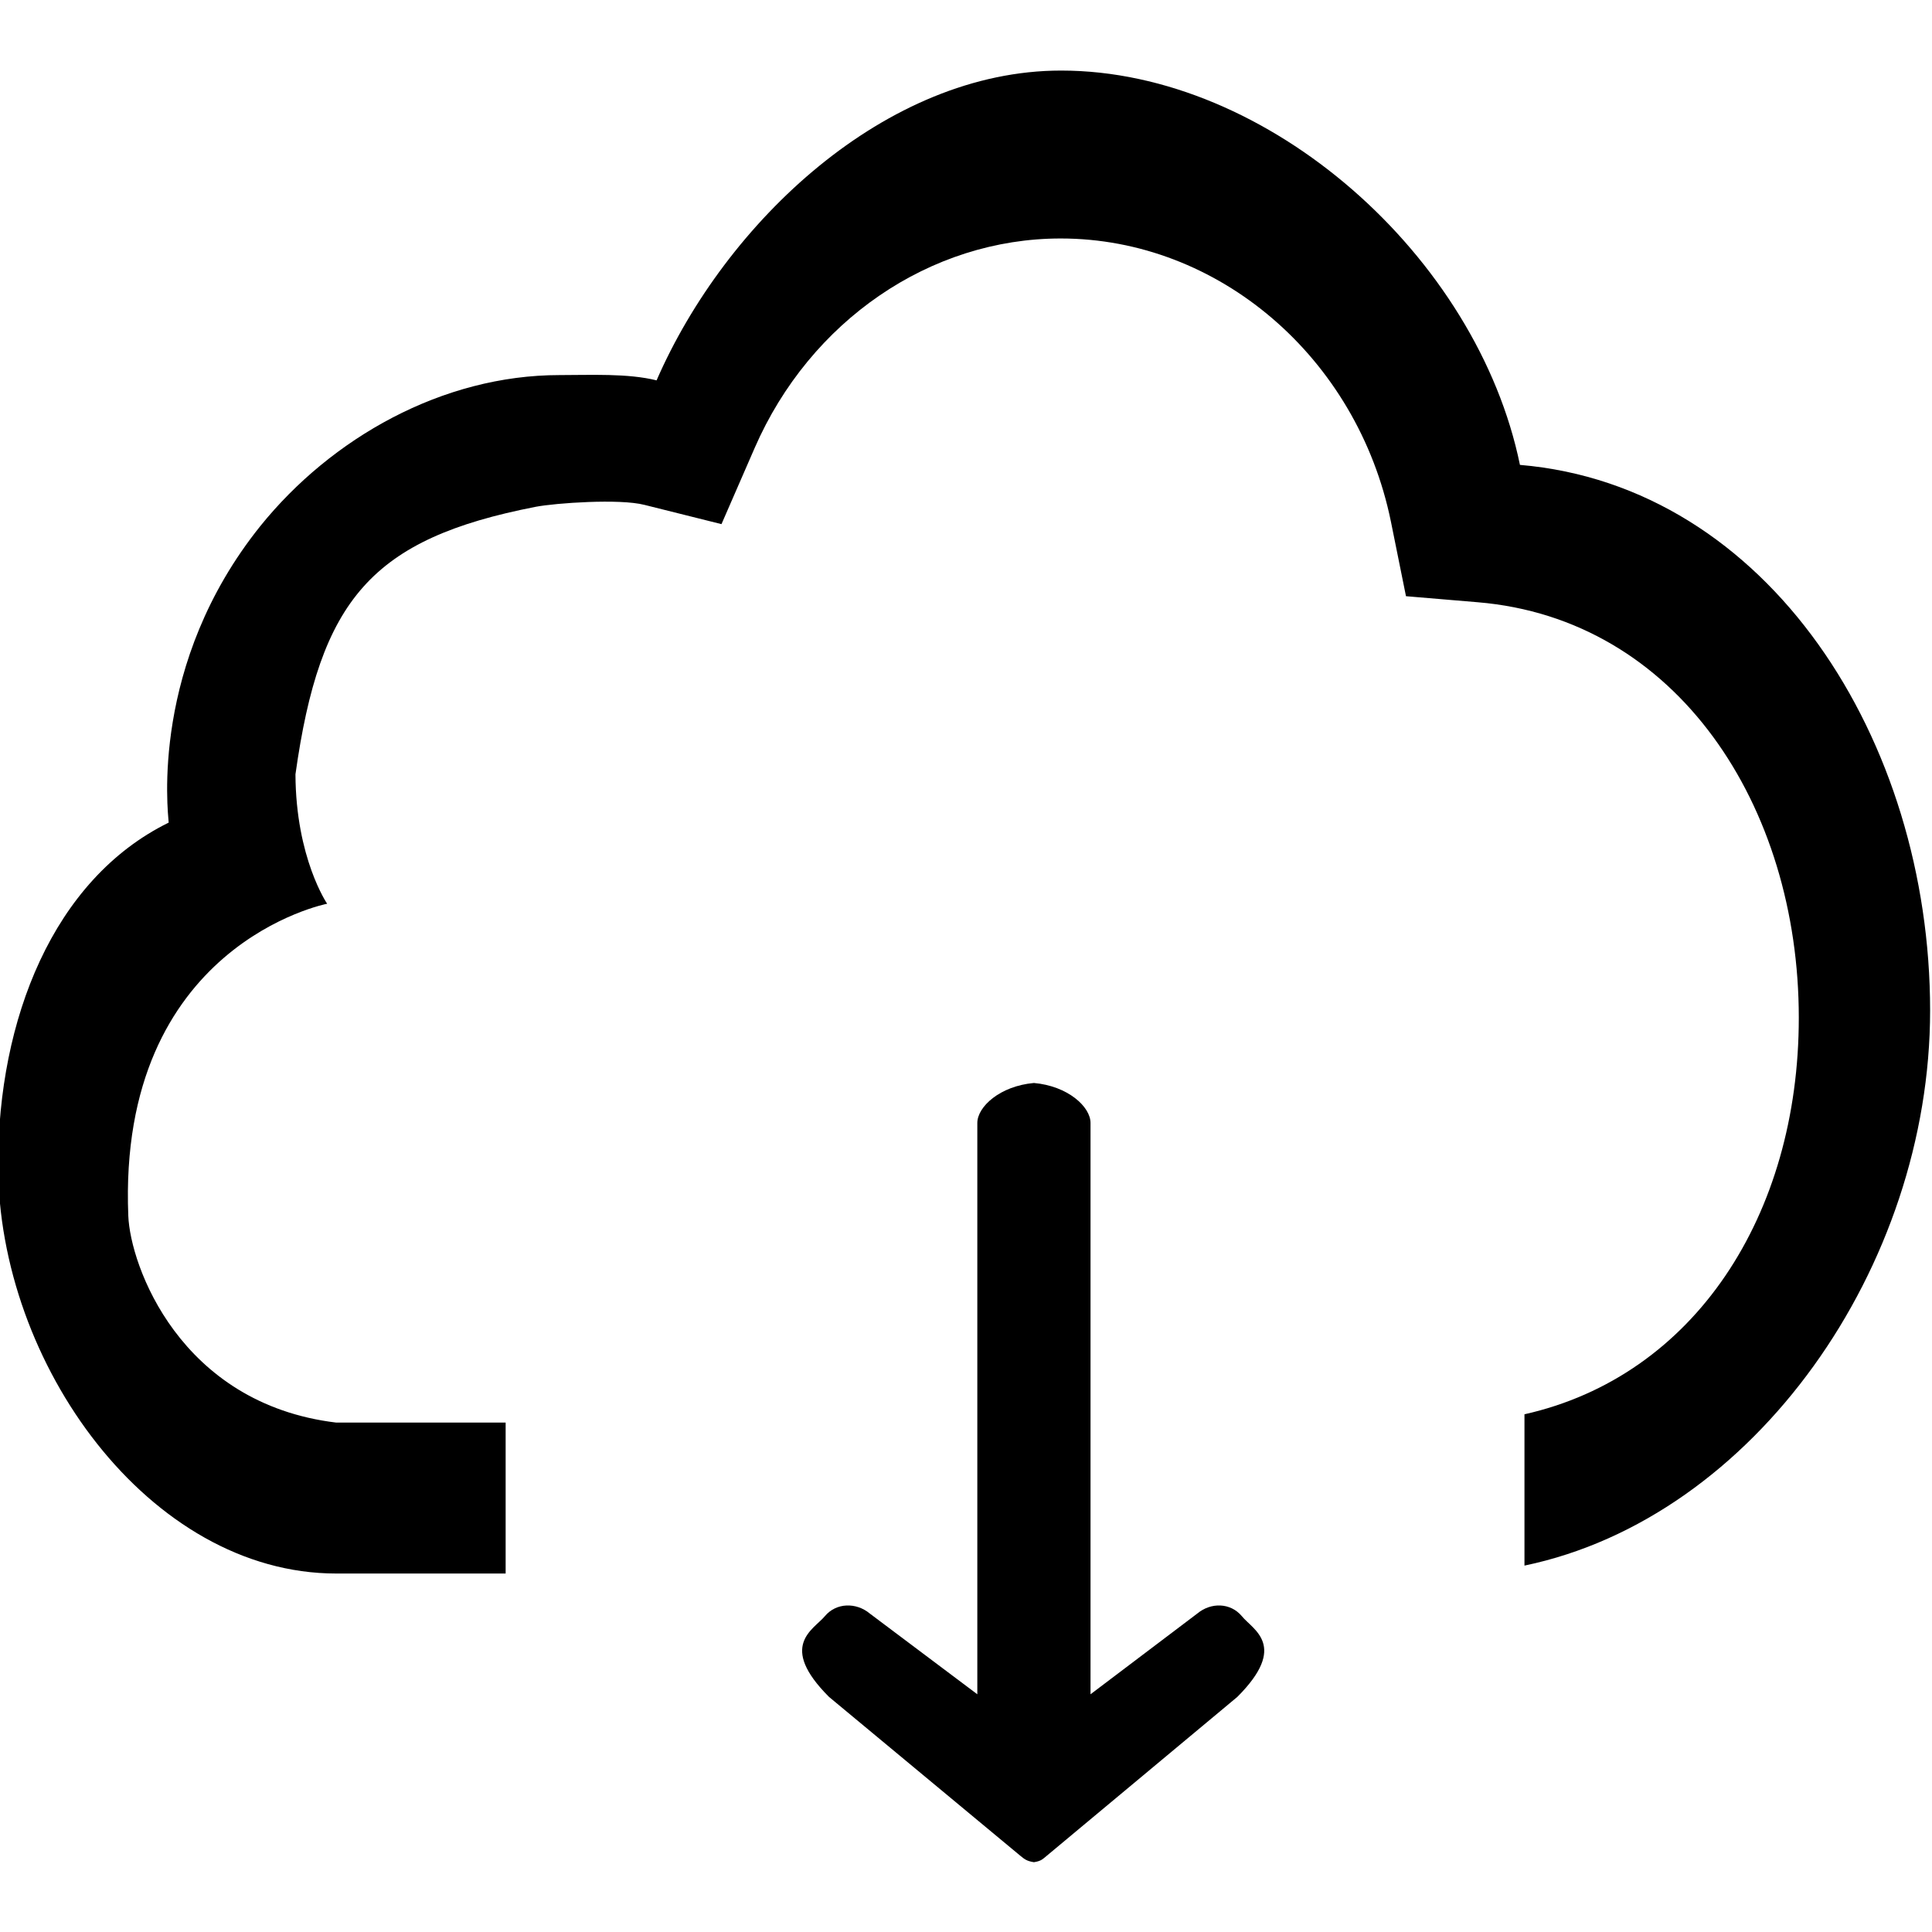 <?xml version="1.0" encoding="utf-8"?>
<!-- Generator: Adobe Illustrator 18.0.0, SVG Export Plug-In . SVG Version: 6.00 Build 0)  -->
<!DOCTYPE svg PUBLIC "-//W3C//DTD SVG 1.1//EN" "http://www.w3.org/Graphics/SVG/1.1/DTD/svg11.dtd">
<svg version="1.1" id="图层_1" xmlns="http://www.w3.org/2000/svg" xmlns:xlink="http://www.w3.org/1999/xlink" x="0px" y="0px"
	 width="512px" height="512px" viewBox="0 0 512 512" enable-background="new 0 0 512 512" xml:space="preserve">
<path d="M402.8,123.2C391.5,68.1,336.3,18.7,281.2,18.7c-46.4,0-88.9,40.1-107.2,82.1c-7.6-1.9-17.5-1.4-25.7-1.4
	c-31.1,0-60.5,16.7-79.3,40C39.7,175.9,44.5,215,44.7,218C14,233.1-0.5,270.3-0.5,308.7c0,52.7,40.1,108.3,89.6,108.3H134v-40H89.1
	c-41.5-5-54.6-41.7-55.1-54.8c-2.9-71.9,52.7-82.7,52.7-82.7s-8.3-12.1-8.4-34.3c6.5-46.3,20.1-62.4,63.7-70.9
	c5.3-1,22.2-2.2,28.8-0.5l20.4,5.1l8.8-20.2c14.7-33.7,46.5-55.5,81.1-55.5c41.8,0,78.6,31.5,87.5,75l4,19.8l19,1.6
	c52.9,4.4,85.1,54,85.1,110.1c0,52.4-27.7,95-72.7,105.1v40.1c61-12.7,107.5-79.3,107.5-147.1C511.5,196.2,468.7,128.8,402.8,123.2z
	"/>
<path d="M329.1,428.3c-3-3.6-8.2-3.7-11.8-0.7L289,449V297.6c0-4.3-6-9.8-15-10.6c-9,0.8-15,6.3-15,10.6V449l-28.5-21.4
	c-3.6-3-8.9-2.9-11.9,0.7c-3,3.6-12.5,7.8,1.1,21.4l50.7,42.1c1,0.8,1.6,1.4,3.6,1.7c2-0.3,2.4-0.9,3.4-1.7l50.5-42.1
	C341.5,436.1,332,431.9,329.1,428.3z"/>
</svg>
